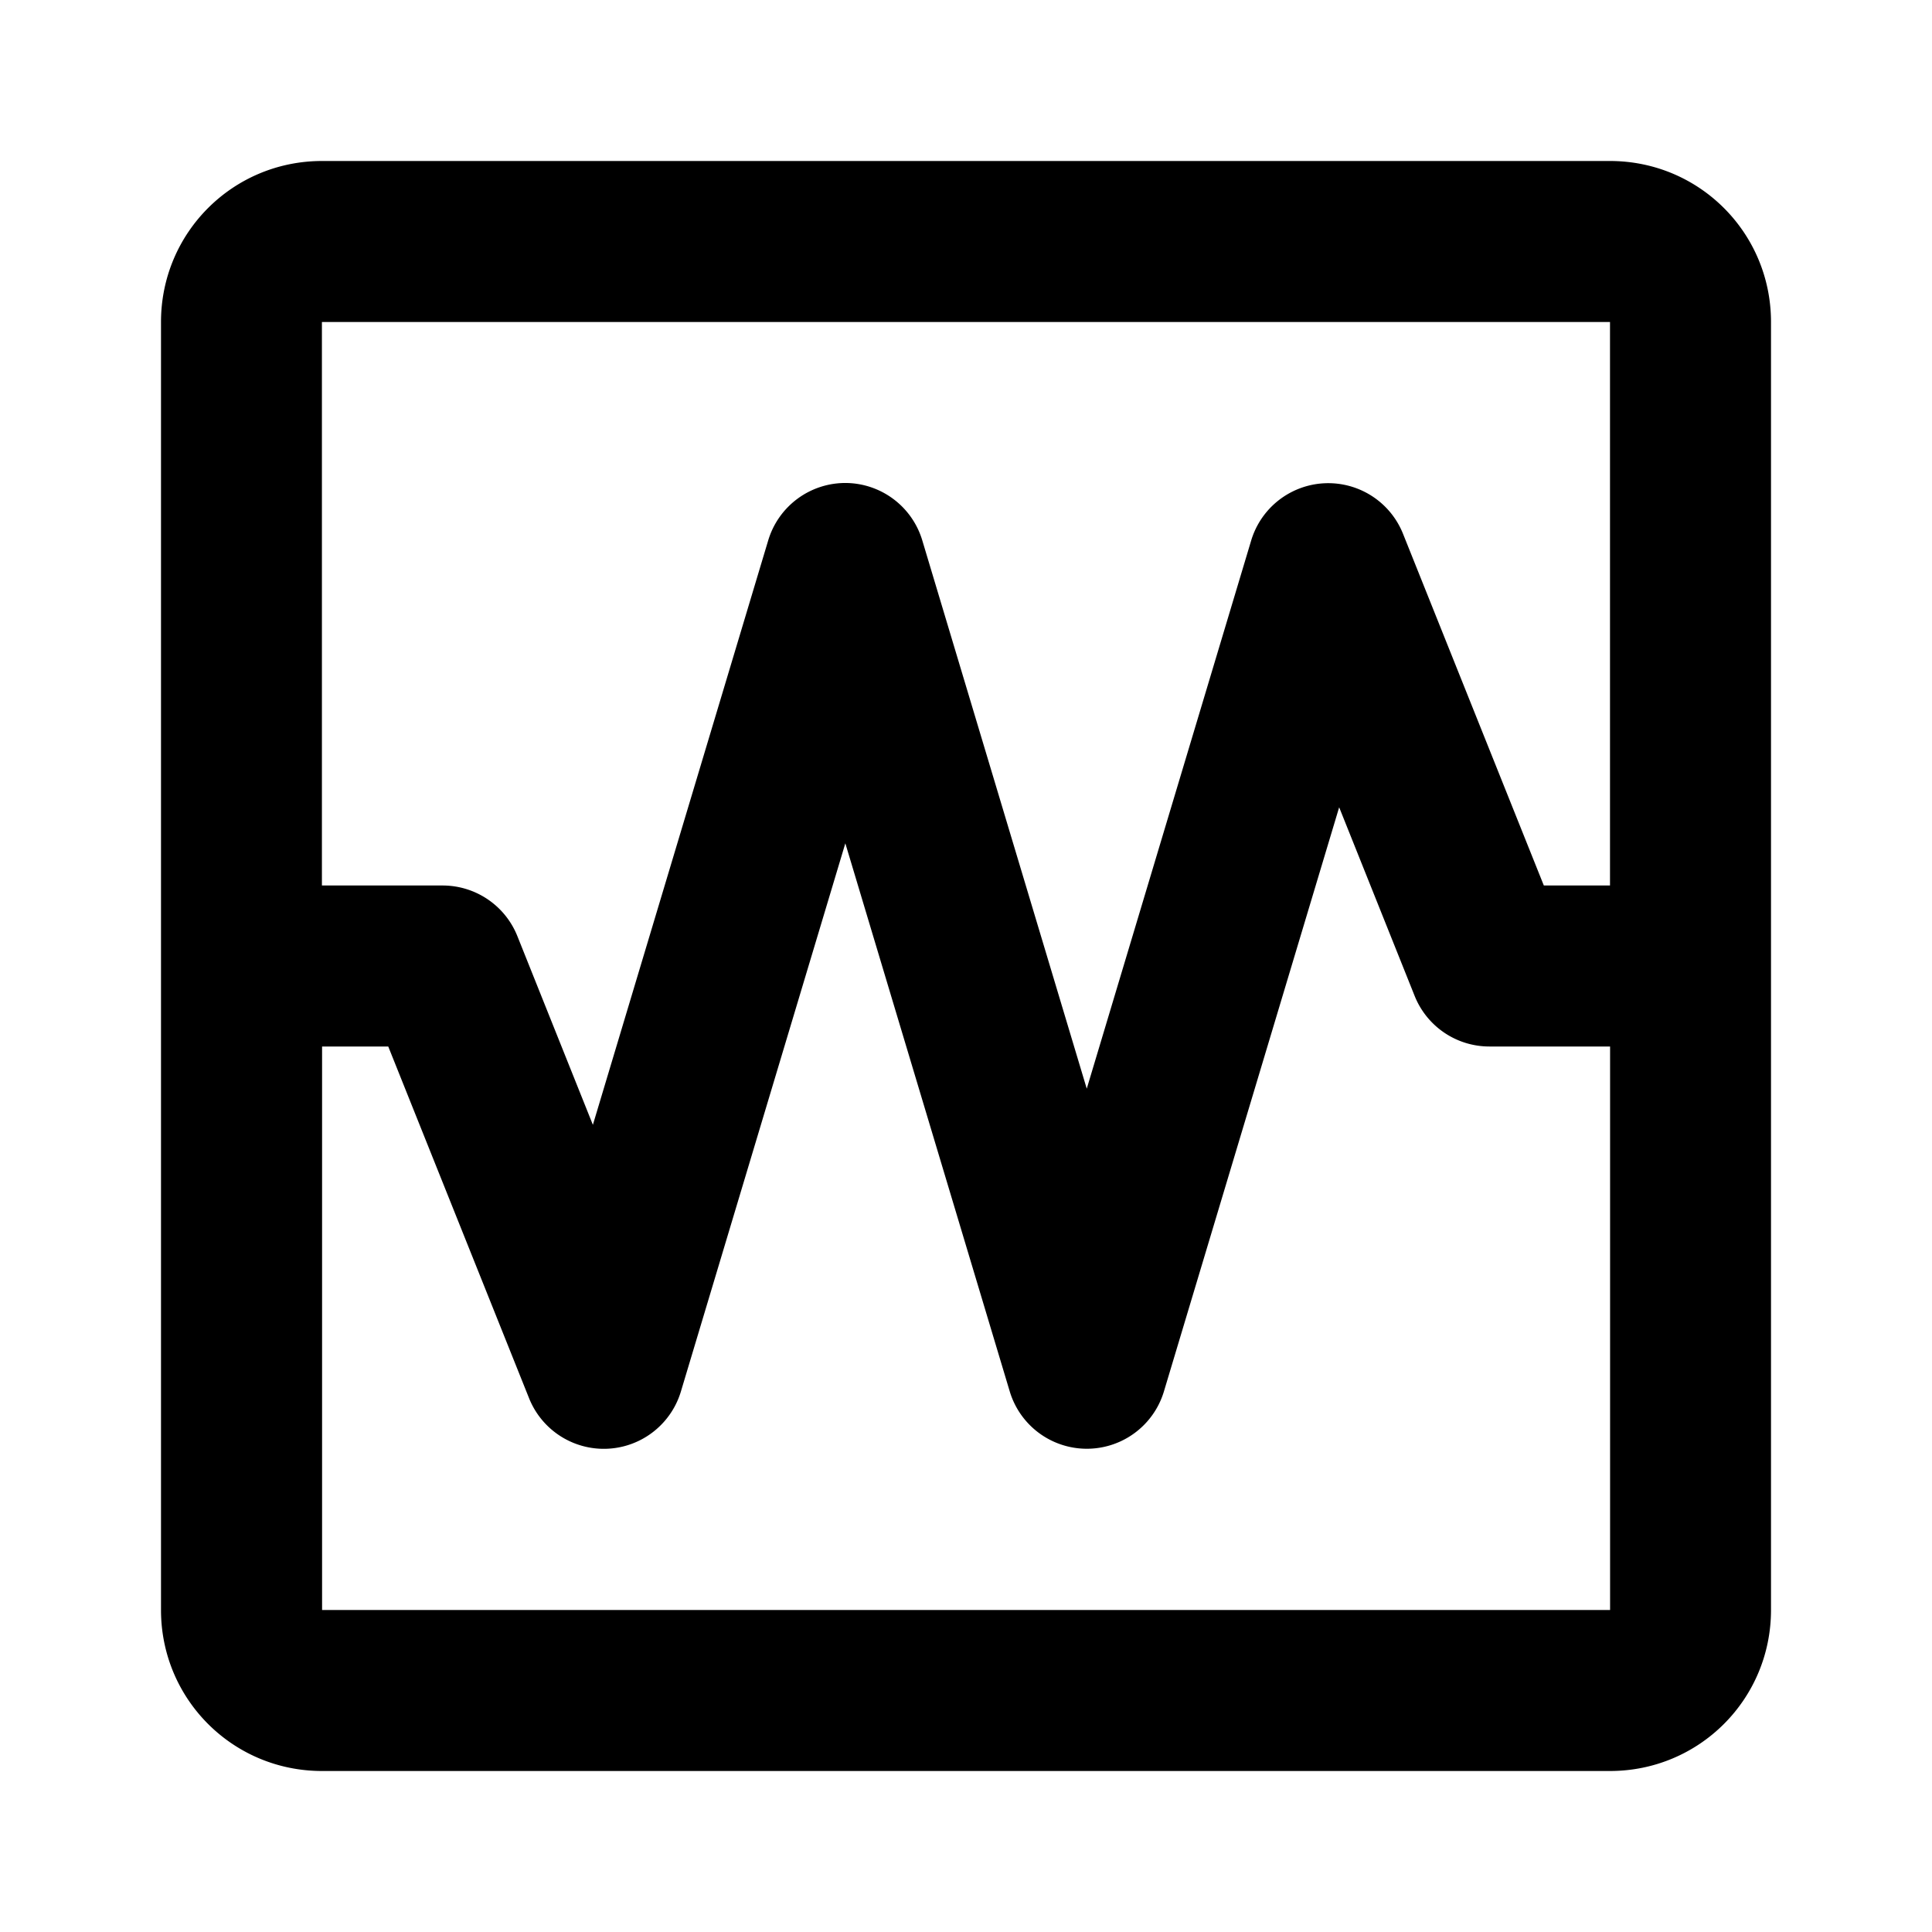 <svg xmlns="http://www.w3.org/2000/svg" width="24" height="24" fill="currentColor" version="1.1" viewBox="0 0 24 24"><path d="m4 2c-1.108 0-2 0.892-2 2v16c0 1.108 0.892 2 2 2h16c1.108 0 2-0.892 2-2v-16c0-1.108-0.892-2-2-2h-16zm0 2h16v7h-0.822l-1.75-4.371a1 1 0 0 0-1.885 0.084l-2.043 6.811-2.043-6.811a1 1 0 0 0-0.939-0.713 1 1 0 0 0-0.975 0.713l-2.178 7.26-0.938-2.344a1 1 0 0 0-0.928-0.629h-1.5v-7zm12.635 6.027 0.938 2.344a1 1 0 0 0 0.928 0.629h1.5v7h-16v-7h0.822l1.75 4.371a1 1 0 0 0 1.885-0.084l2.043-6.811 2.043 6.811a1 1 0 0 0 1.914 0l2.178-7.26z"/></svg>